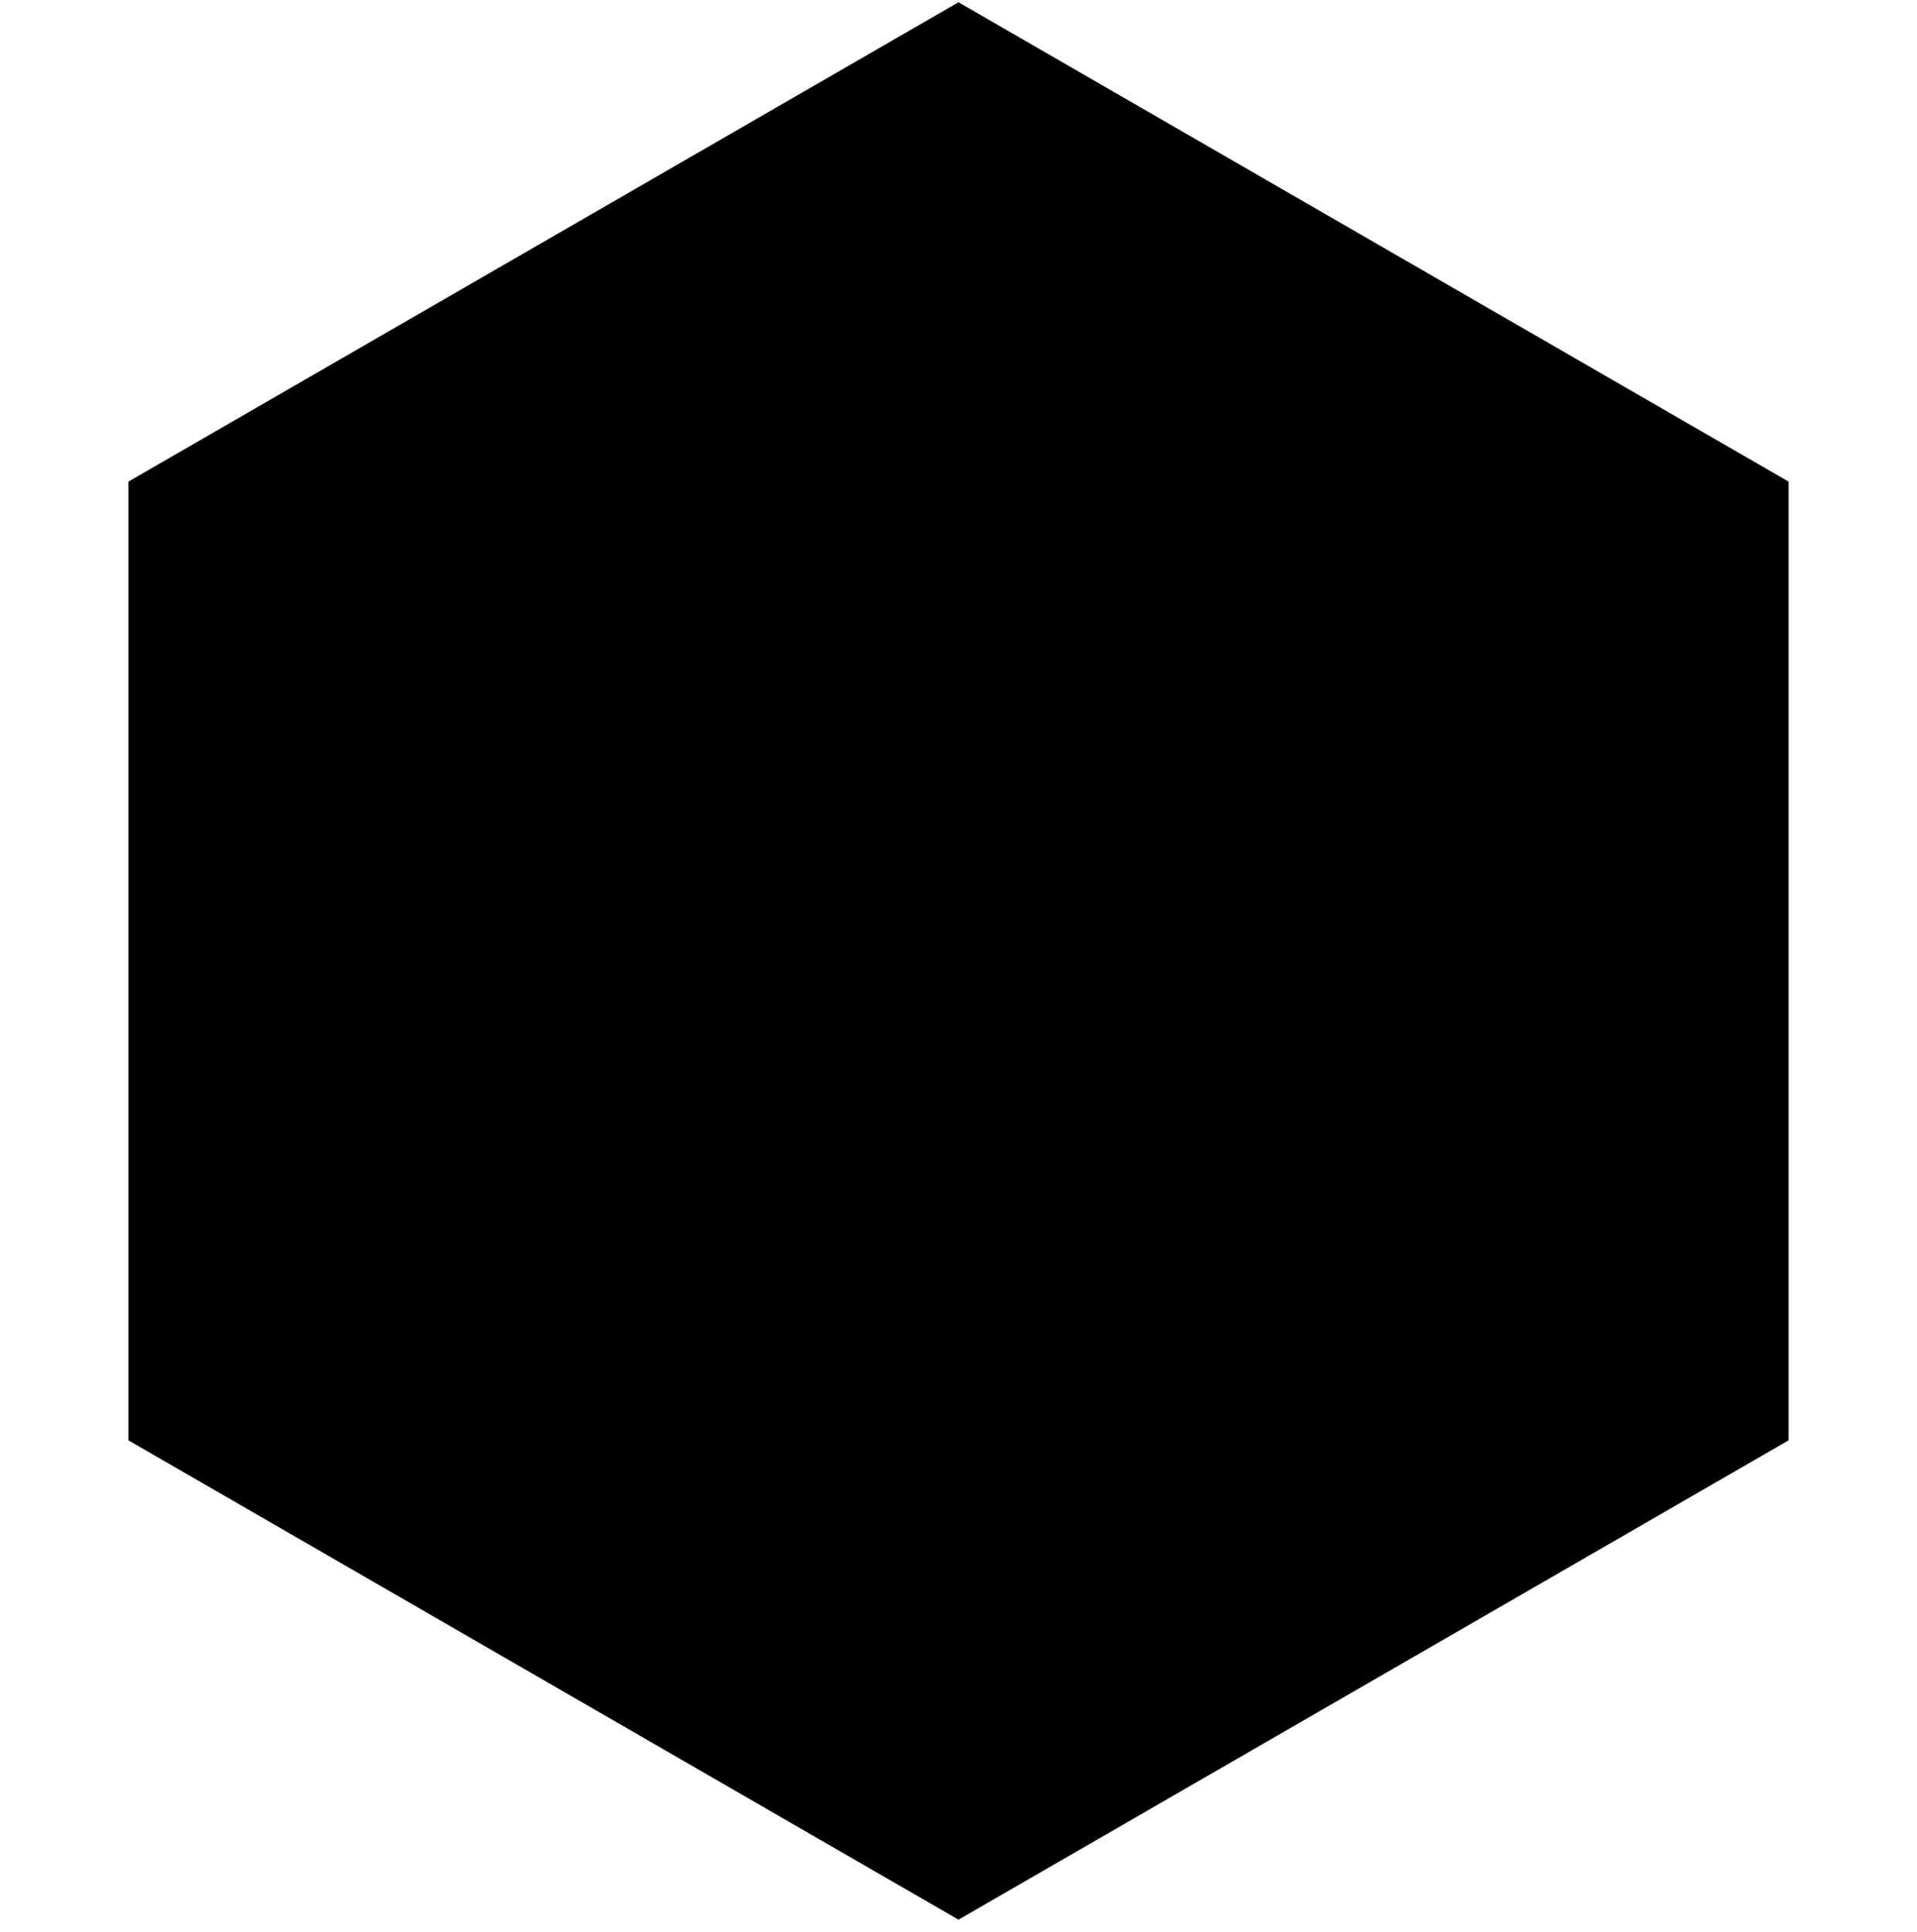 <svg width="135" height="136" viewBox="0 0 135 136" fill="none" xmlns="http://www.w3.org/2000/svg">
<path d="M67.5 0.159L125.957 33.909V101.409L67.5 135.159L9.043 101.409V33.909L67.5 0.159Z" fill="black"/>
</svg>
